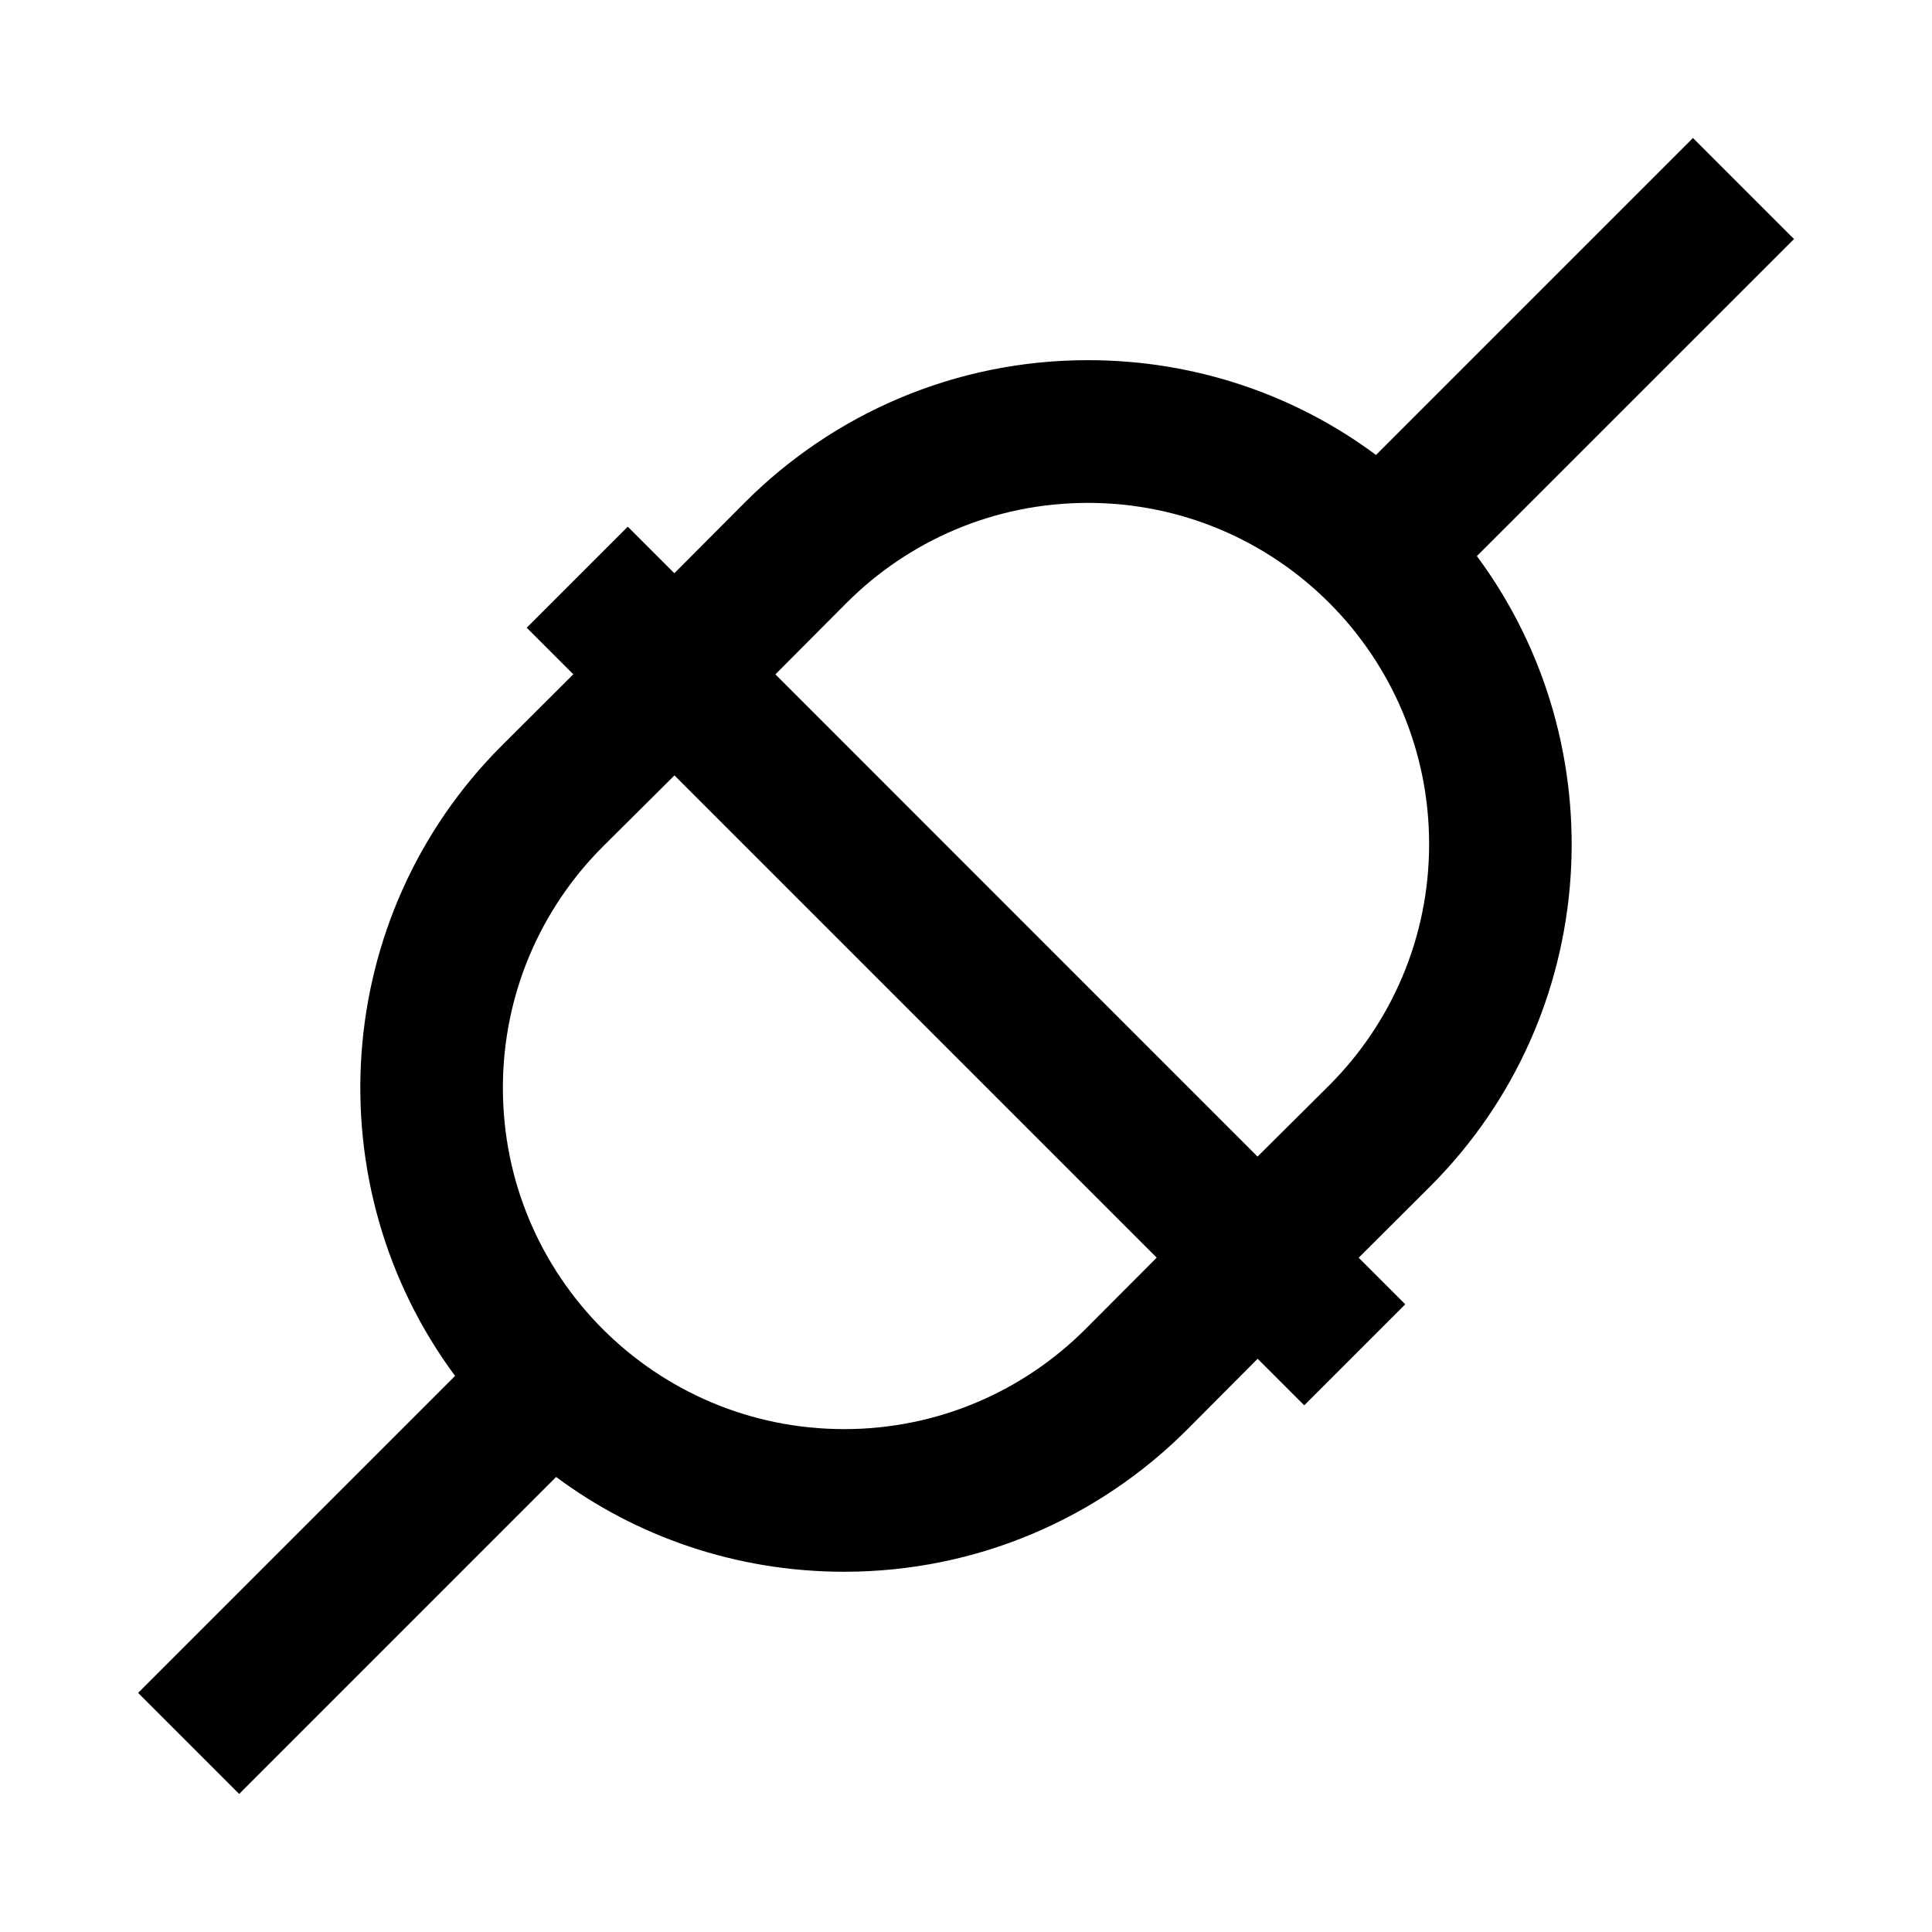 <!-- Generated by IcoMoon.io -->
<svg version="1.1" xmlns="http://www.w3.org/2000/svg" width="512" height="512" viewBox="0 0 512 512">
<title>icon-dc_online</title>
<path d="M475.43 63.35l-26.78-26.78-84 84c-21.060-15.693-47.59-25.124-76.323-25.124-35.442 0-67.532 14.35-90.779 37.556l0.002-0.002-18.84 18.91-12.34-12.34-26.78 26.78 12.34 12.34-18.93 18.88c-45.48 45.48-49.6 116.87-12.4 167.060l-84 84 26.78 26.78 84-84c21.060 15.691 47.59 25.122 76.322 25.122 35.432 0 67.514-14.341 90.76-37.534l-0.002 0.002 18.83-18.91 12.34 12.34 26.78-26.78-12.34-12.34 18.93-18.88c45.47-45.47 49.6-116.87 12.39-167.060zM287.65 352.23c-16.365 16.373-38.977 26.5-63.955 26.5-49.94 0-90.425-40.485-90.425-90.425 0-24.962 10.115-47.563 26.47-63.925l-0 0 19-18.89 127.8 127.8zM352.26 287.62l-19 18.89-127.77-127.8 18.86-18.94c16.365-16.373 38.978-26.5 63.955-26.5 49.94 0 90.425 40.484 90.425 90.425 0 24.963-10.115 47.563-26.47 63.925l0-0z"></path>
</svg>
